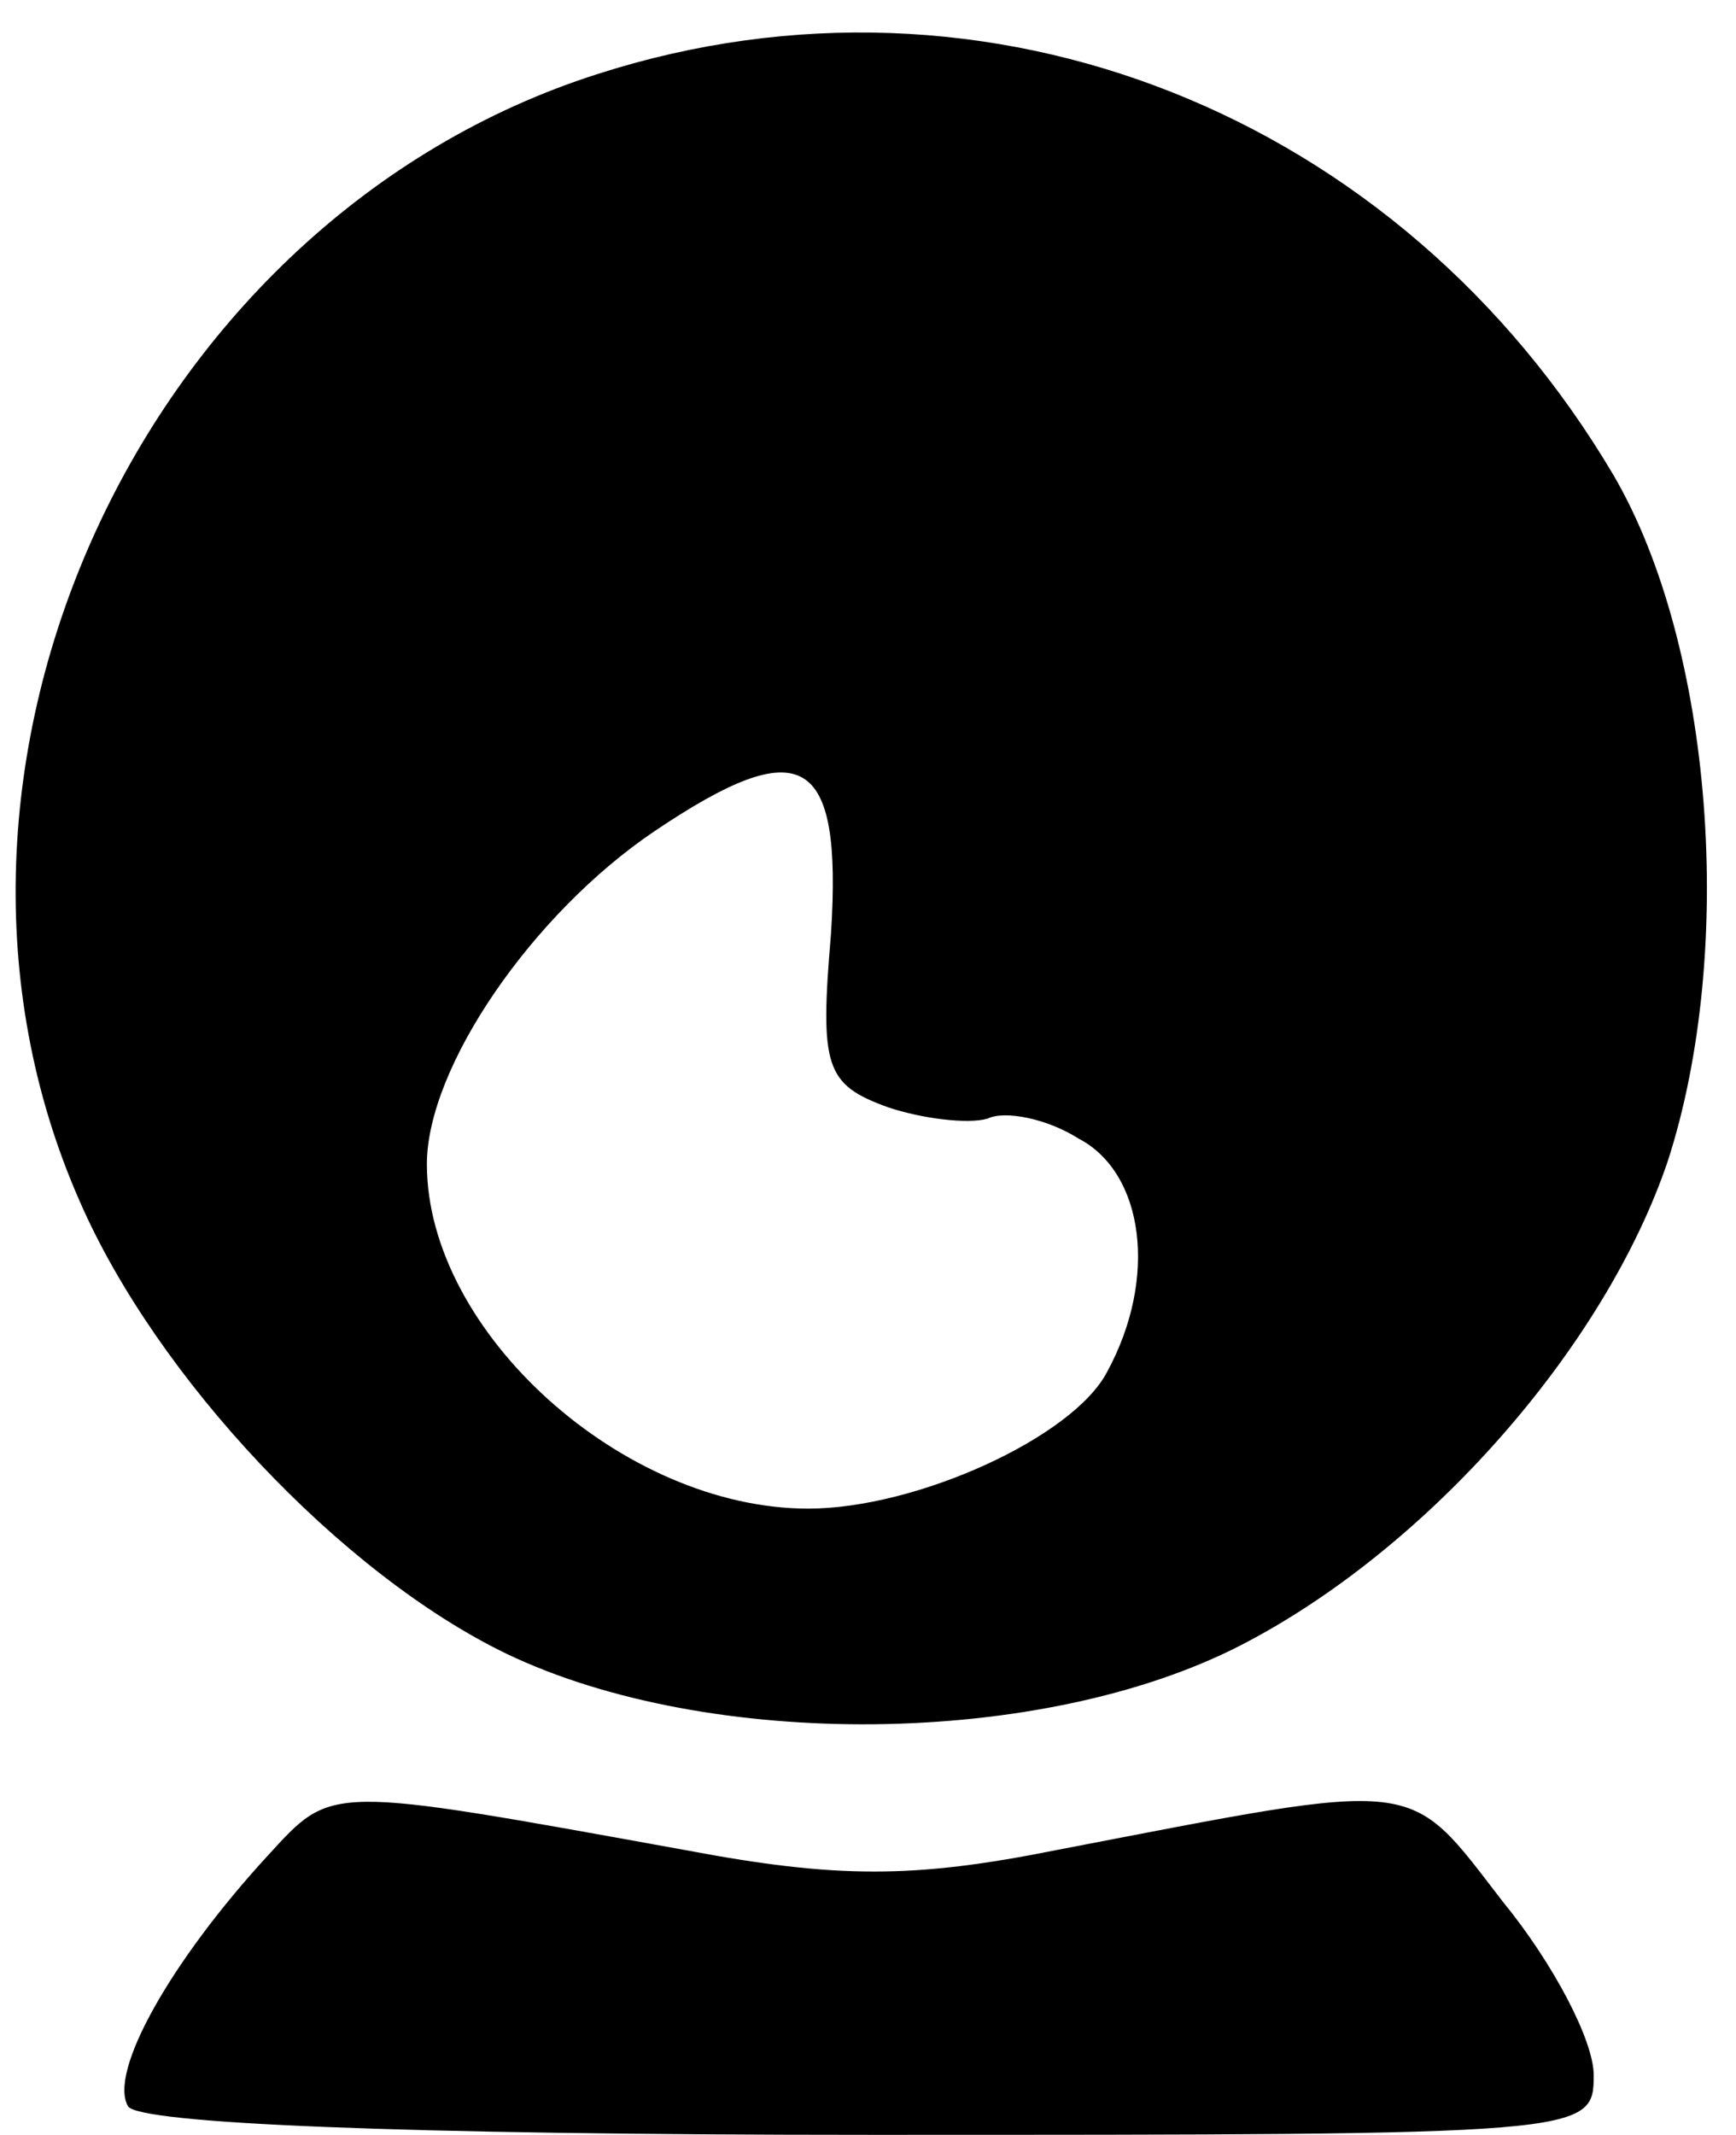<?xml version="1.0" standalone="no"?>
<!DOCTYPE svg PUBLIC "-//W3C//DTD SVG 20010904//EN"
 "http://www.w3.org/TR/2001/REC-SVG-20010904/DTD/svg10.dtd">
<svg version="1.0" xmlns="http://www.w3.org/2000/svg"
 width="61pt" height="75pt" viewBox="0 0 61 75"
 preserveAspectRatio="xMidYMid meet">

<g transform="translate(0,75) scale(0.1,-0.1)"
fill="#000000" stroke="none">
<path d="M210 724 c-160 -51 -249 -244 -182 -396 27 -62 92 -131 150 -159 71
-34 188 -33 258 3 66 34 128 105 150 170 24 74 16 181 -19 241 -75 127 -220
185 -357 141z m82 -302 c-4 -47 -2 -53 20 -61 12 -4 28 -6 35 -4 6 3 21 0 32
-7 23 -12 28 -49 10 -82 -12 -23 -67 -48 -105 -48 -65 0 -134 62 -134 121 0
34 37 88 80 117 52 35 66 27 62 -36z"/>
<path d="M94 98 c-34 -37 -56 -76 -49 -88 4 -6 95 -10 261 -10 252 0 254 0
254 21 0 12 -14 39 -32 61 -34 44 -27 43 -157 18 -50 -10 -77 -10 -130 0 -127
23 -124 23 -147 -2z"/>
</g>
</svg>
